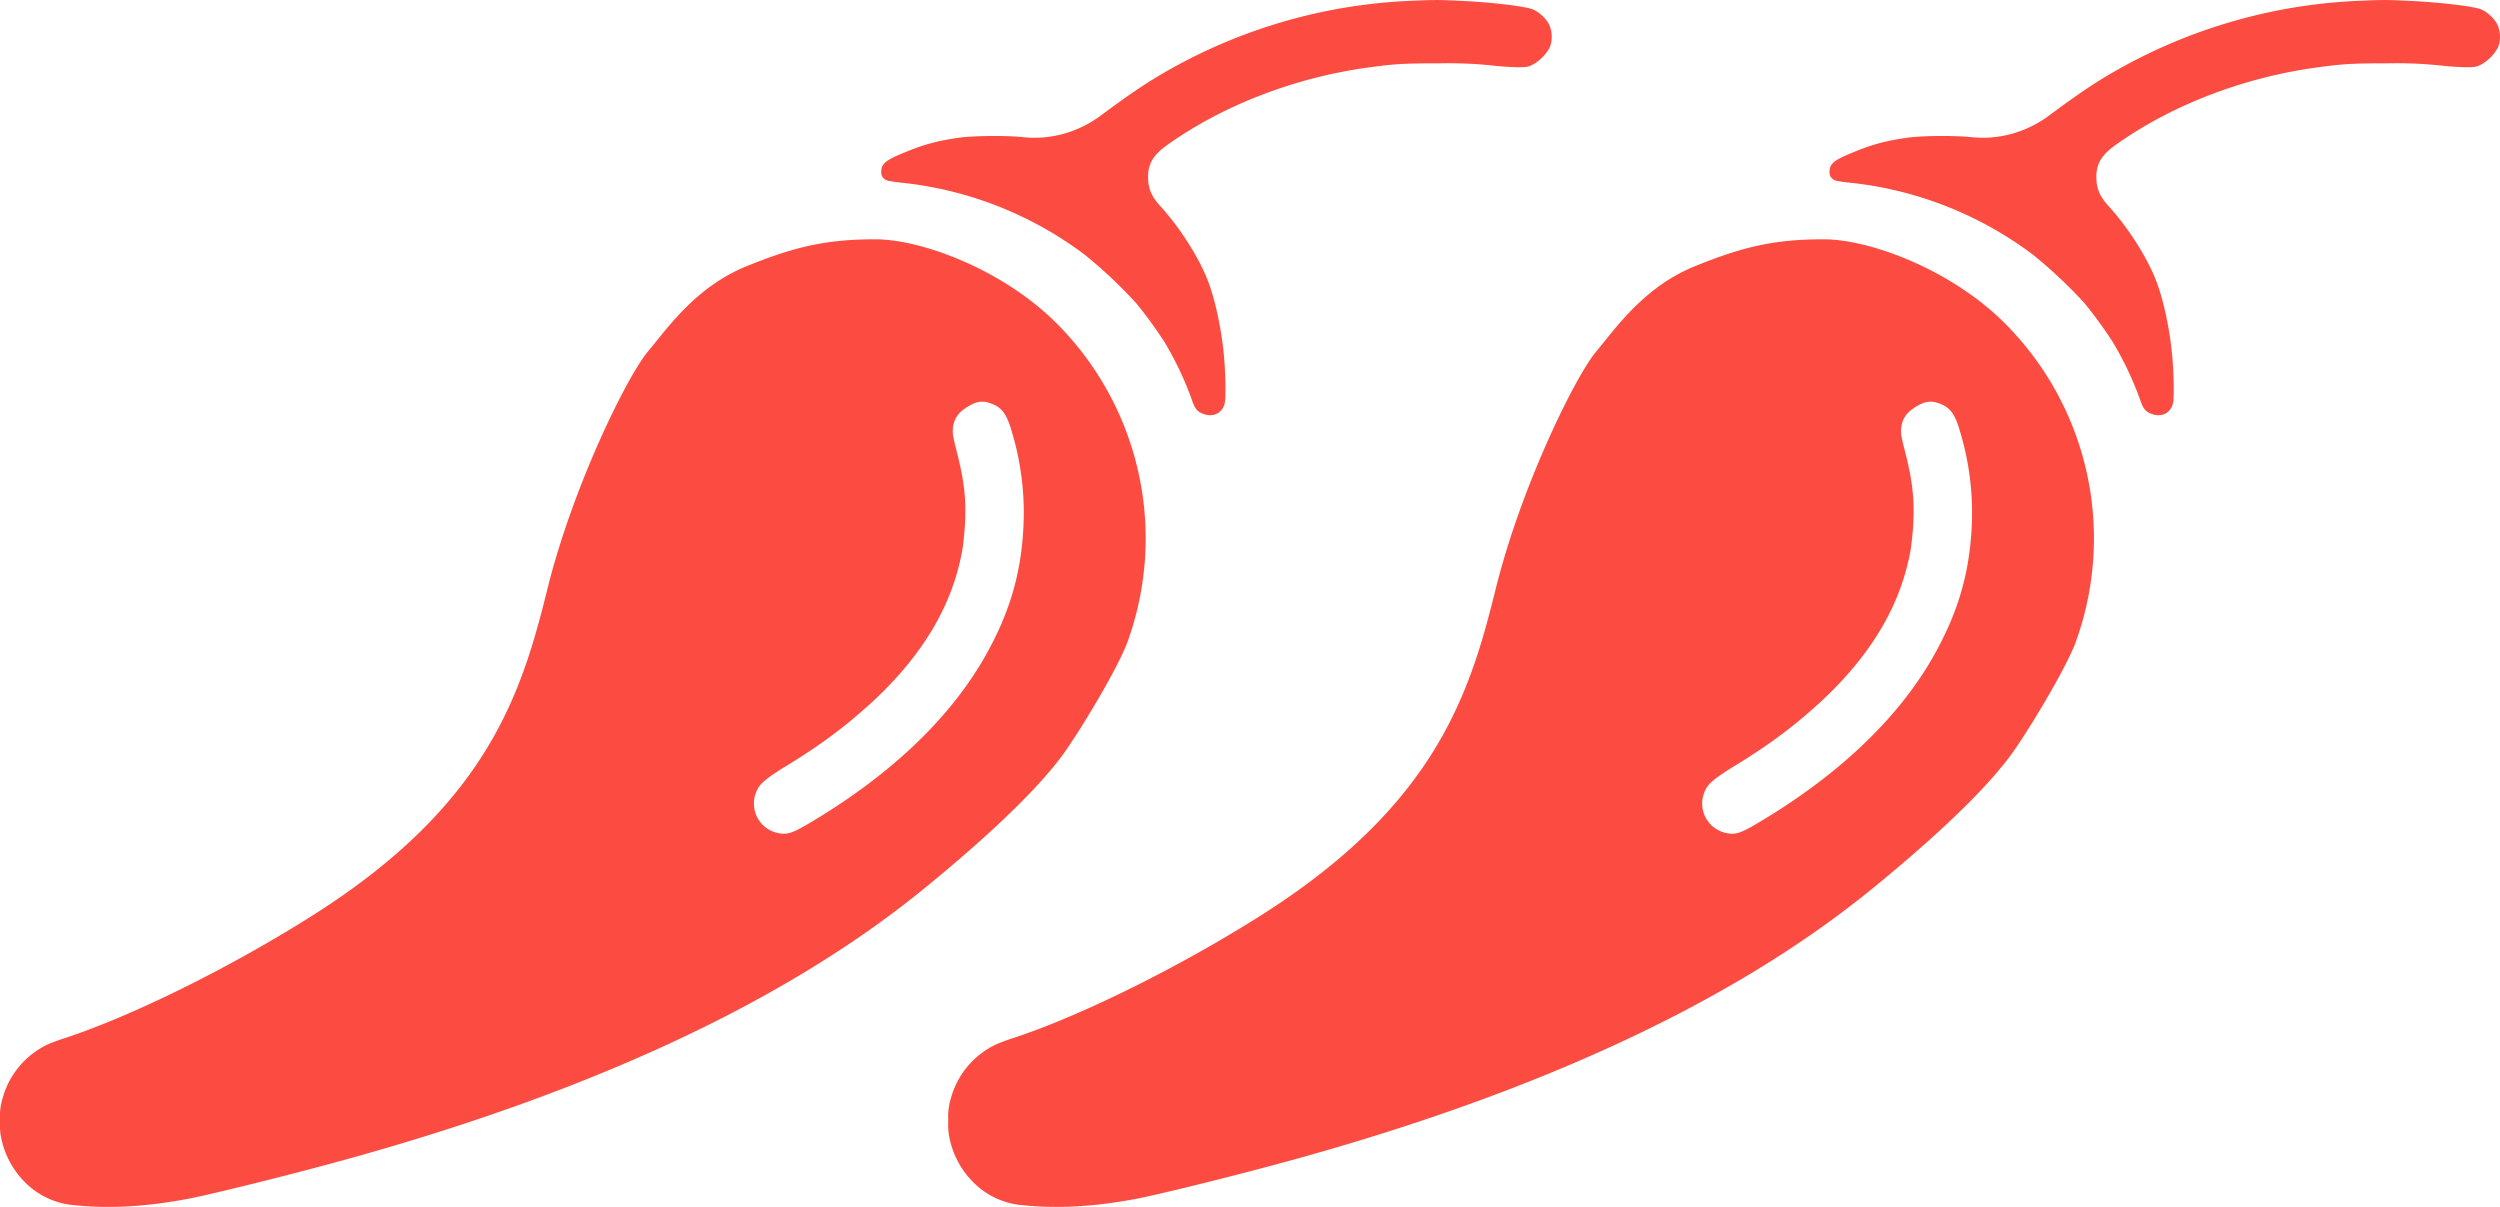 <svg xmlns="http://www.w3.org/2000/svg" width="29" height="14" viewBox="0 0 29 14">
    <path fill="#FC4C42" fill-rule="nonzero" d="M10.154 2.776c.547 0 1.521.365 2.147 1.02a3.528 3.528 0 0 1 .778 3.65c-.113.312-.59 1.1-.778 1.346-.187.245-.586.7-1.55 1.49-.965.79-2.88 2.101-6.725 3.164-.657.182-1.597.415-1.87.465-.48.088-.886.11-1.286.07a.91.91 0 0 1-.595-.282 1.01 1.01 0 0 1-.252-.458.782.782 0 0 1-.023-.246.72.72 0 0 1 .029-.251.975.975 0 0 1 .511-.622c.041-.02.136-.056.212-.08.778-.255 1.916-.817 2.868-1.419C5.657 9.337 6.051 8.04 6.348 6.84c.296-1.199.927-2.474 1.166-2.76.238-.285.56-.753 1.143-.99.581-.238.95-.314 1.497-.314zm11 0c.547 0 1.521.365 2.147 1.02a3.528 3.528 0 0 1 .778 3.65c-.113.312-.59 1.1-.778 1.346-.187.245-.586.7-1.55 1.49-.965.79-2.88 2.101-6.725 3.164-.657.182-1.597.415-1.87.465-.48.088-.886.11-1.286.07a.91.91 0 0 1-.595-.282 1.01 1.01 0 0 1-.252-.458.782.782 0 0 1-.023-.246.72.72 0 0 1 .029-.251.975.975 0 0 1 .511-.622c.041-.02.136-.056.212-.08.778-.255 1.916-.817 2.868-1.419 2.037-1.286 2.431-2.584 2.728-3.783.296-1.199.927-2.474 1.166-2.76.238-.285.56-.753 1.143-.99.581-.238.95-.314 1.497-.314zm-9.648 1.908c-.105-.041-.172-.033-.287.037-.1.062-.151.133-.164.236-.009.067-.003.1.048.3.086.34.108.556.088.864-.007.098-.021.225-.032.28-.117.633-.464 1.21-1.05 1.75-.3.274-.582.485-.97.723-.247.15-.33.22-.362.302a.349.349 0 0 0 .247.487c.1.023.165.004.354-.108.932-.55 1.627-1.206 2.04-1.925.278-.487.415-.928.45-1.453a3.265 3.265 0 0 0-.134-1.18c-.055-.19-.111-.268-.228-.313zm11 0c-.105-.041-.172-.033-.287.037-.1.062-.151.133-.164.236-.009.067-.003.1.048.3.086.34.108.556.088.864-.007.098-.021.225-.032.28-.117.633-.464 1.21-1.05 1.75-.3.274-.582.485-.97.723-.247.15-.33.22-.362.302a.349.349 0 0 0 .247.487c.1.023.165.004.354-.108.932-.55 1.627-1.206 2.04-1.925.278-.487.415-.928.45-1.453a3.265 3.265 0 0 0-.134-1.18c-.055-.19-.111-.268-.228-.313zM16.376.009c.266-.011.297-.012.552 0 .351.016.718.058.836.094.074.023.162.1.203.177.041.08.045.199.006.277a.498.498 0 0 1-.194.193c-.051.026-.07.03-.179.03a3.66 3.66 0 0 1-.317-.023 4.867 4.867 0 0 0-.6-.022h-.159c-.286.003-.4.013-.667.05-.847.118-1.677.44-2.32.899-.17.122-.229.23-.218.407.006.109.047.197.136.295.237.258.463.617.566.896.071.194.135.477.167.754.026.204.036.564.019.64-.027.12-.141.173-.262.12-.06-.025-.087-.062-.12-.16a3.792 3.792 0 0 0-.315-.665 5.064 5.064 0 0 0-.33-.454 5.438 5.438 0 0 0-.597-.562 4.272 4.272 0 0 0-2.136-.837 1.208 1.208 0 0 1-.152-.023c-.048-.016-.073-.05-.073-.097 0-.092.045-.134.22-.208.257-.11.42-.155.68-.192.166-.024.546-.028.746-.007.318.034.639-.056.9-.25.33-.245.544-.39.774-.52a6.221 6.221 0 0 1 2.834-.812zm11 0c.266-.011.297-.012.552 0 .351.016.718.058.836.094.074.023.162.1.203.177.041.08.045.199.006.277a.498.498 0 0 1-.194.193c-.051.026-.07.03-.179.03a3.66 3.66 0 0 1-.317-.023 4.867 4.867 0 0 0-.6-.022h-.159c-.286.003-.4.013-.667.05-.847.118-1.677.44-2.32.899-.17.122-.229.23-.218.407.006.109.047.197.136.295.237.258.463.617.566.896.071.194.135.477.167.754.026.204.036.564.019.64-.027.12-.141.173-.262.12-.06-.025-.087-.062-.12-.16a3.792 3.792 0 0 0-.315-.665 5.064 5.064 0 0 0-.33-.454 5.438 5.438 0 0 0-.597-.562 4.272 4.272 0 0 0-2.136-.837 1.208 1.208 0 0 1-.152-.023c-.048-.016-.073-.05-.073-.097 0-.092.045-.134.22-.208.257-.11.42-.155.68-.192.166-.024.546-.028.746-.007.318.034.639-.056.9-.25.33-.245.544-.39.774-.52a6.221 6.221 0 0 1 2.834-.812z"/>
</svg>
